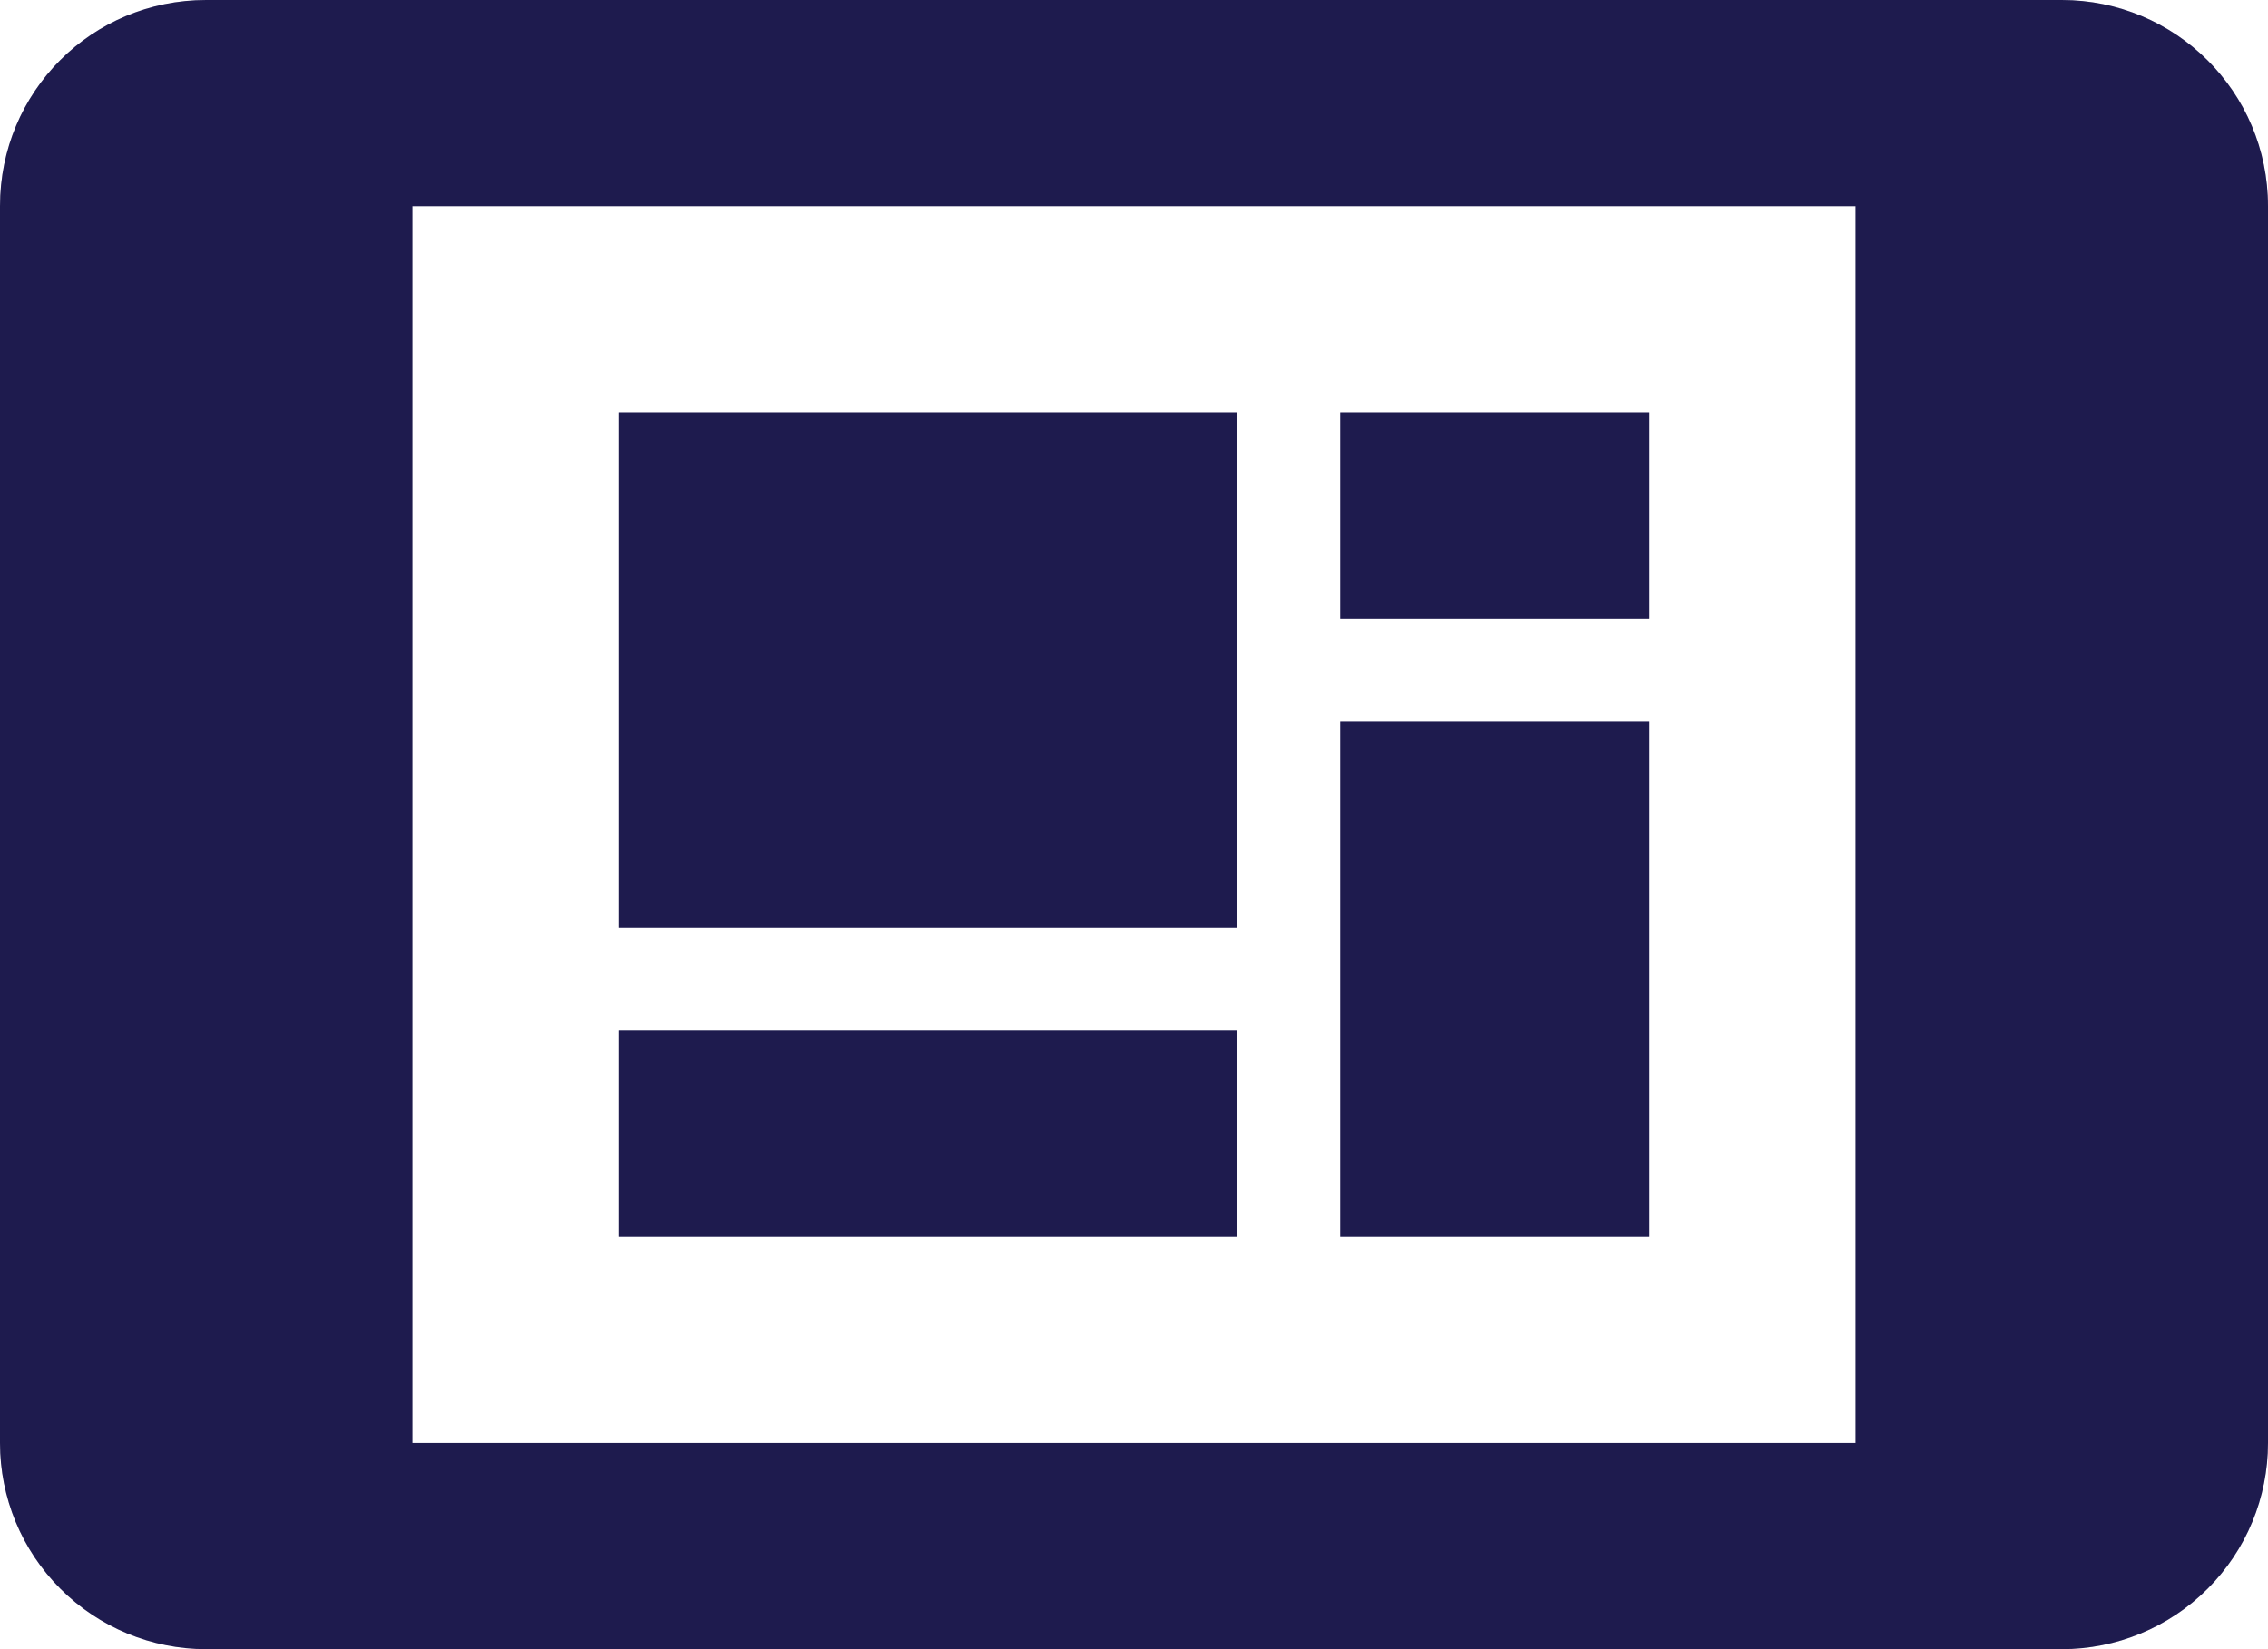 <svg width="33" height="24" viewBox="0 0 33 24" fill="none" xmlns="http://www.w3.org/2000/svg">
<path d="M27 21H6V3H27M30 0H3C1.335 0 0 1.335 0 3V21C0 21.796 0.316 22.559 0.879 23.121C1.441 23.684 2.204 24 3 24H30C30.796 24 31.559 23.684 32.121 23.121C32.684 22.559 33 21.796 33 21V3C33 1.335 31.65 0 30 0ZM9 6H18V13.5H9V6ZM19.5 6H24V9H19.5V6ZM24 10.5V18H19.5V10.5H24ZM9 15H18V18H9V15Z" fill="#262262"/>
<path d="M27 21H6V3H27M30 0H3C1.335 0 0 1.335 0 3V21C0 21.796 0.316 22.559 0.879 23.121C1.441 23.684 2.204 24 3 24H30C30.796 24 31.559 23.684 32.121 23.121C32.684 22.559 33 21.796 33 21V3C33 1.335 31.65 0 30 0ZM9 6H18V13.5H9V6ZM19.5 6H24V9H19.5V6ZM24 10.5V18H19.5V10.5H24ZM9 15H18V18H9V15Z" fill="black" fill-opacity="0.2"/>
</svg>
